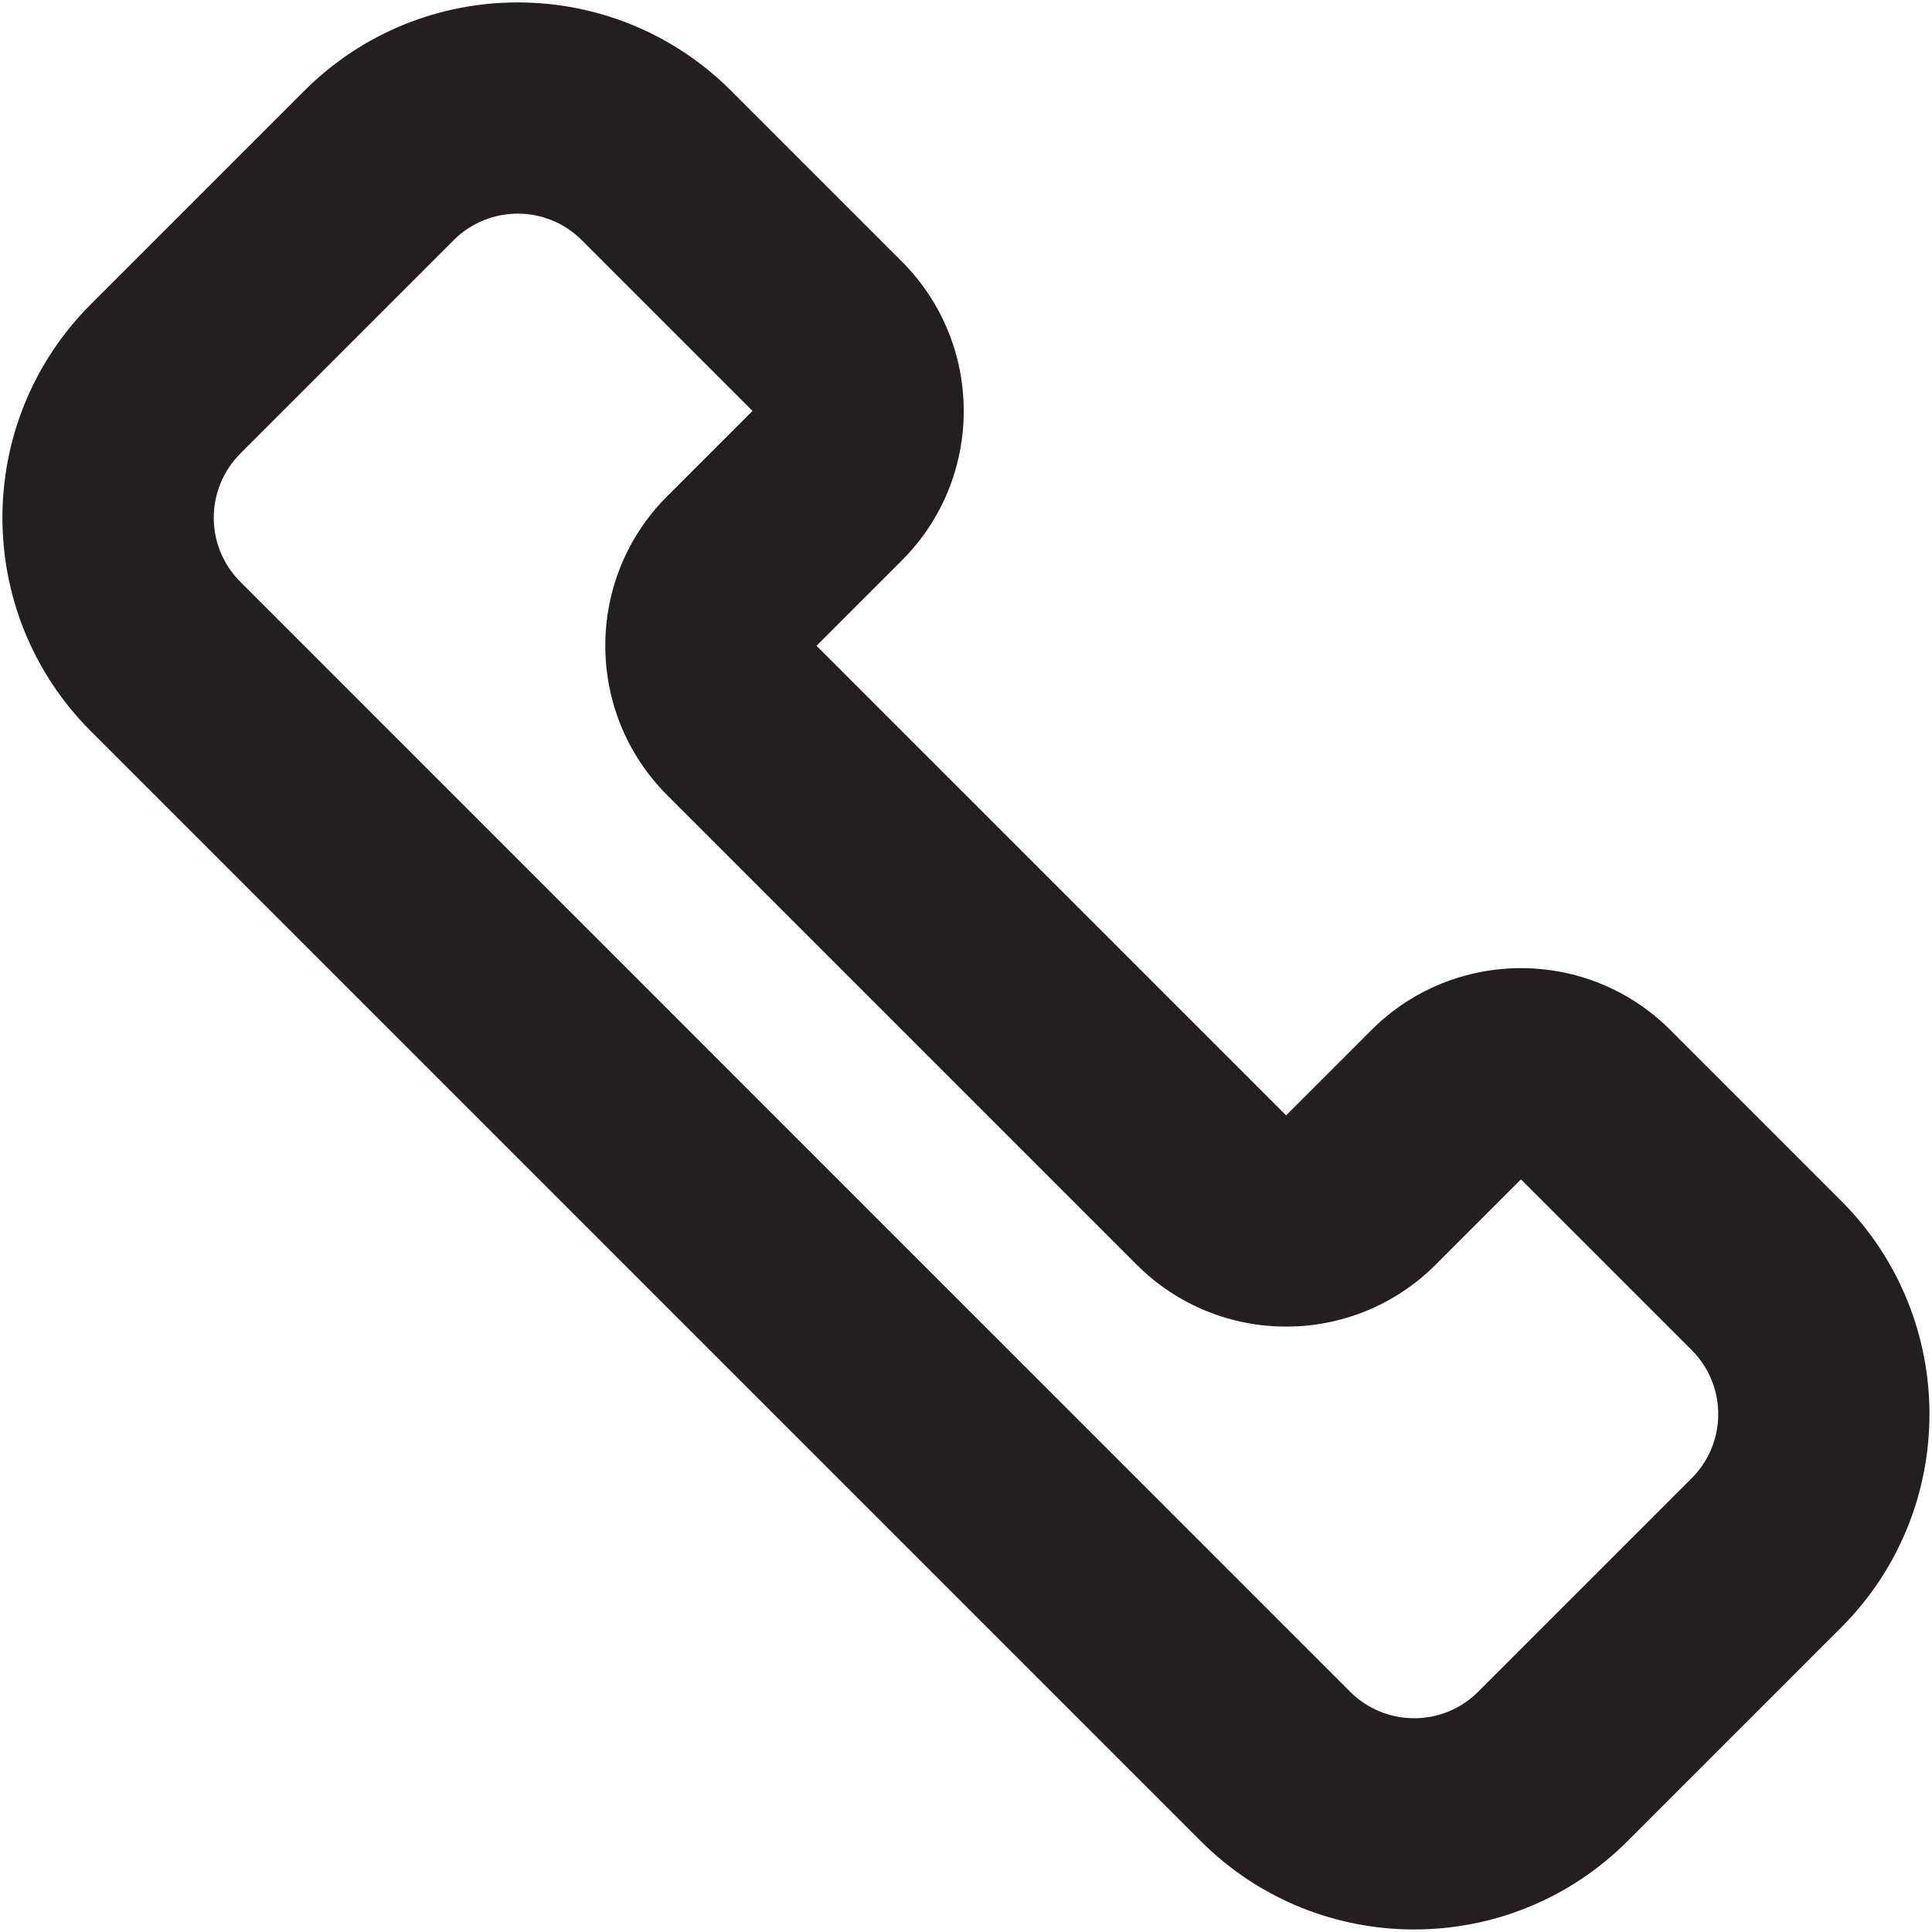 <?xml version="1.0" encoding="UTF-8"?><svg id="a" xmlns="http://www.w3.org/2000/svg" viewBox="0 0 16 16"><path d="m.752,6.055l9.192,9.192c.976.976,2.559.976,3.535,0l1.768-1.768c.976-.976.976-2.559,0-3.535l-1.414-1.414c-.683-.683-1.791-.683-2.475,0l-.707.707-3.889-3.889.707-.707c.683-.683.683-1.791,0-2.475l-1.414-1.414C5.079-.224,3.496-.224,2.52.752l-1.768,1.768c-.976.976-.976,2.559,0,3.535Zm1.237-2.298l1.768-1.768c.293-.293.768-.293,1.061,0l1.414,1.414-.707.707c-.683.683-.683,1.791,0,2.475l3.889,3.889c.683.683,1.792.683,2.475,0l.707-.707,1.414,1.414c.293.293.293.768,0,1.061l-1.768,1.768c-.293.293-.768.293-1.061,0L1.99,4.818c-.293-.293-.293-.768,0-1.061Z" style="fill:#231f20;"/></svg>